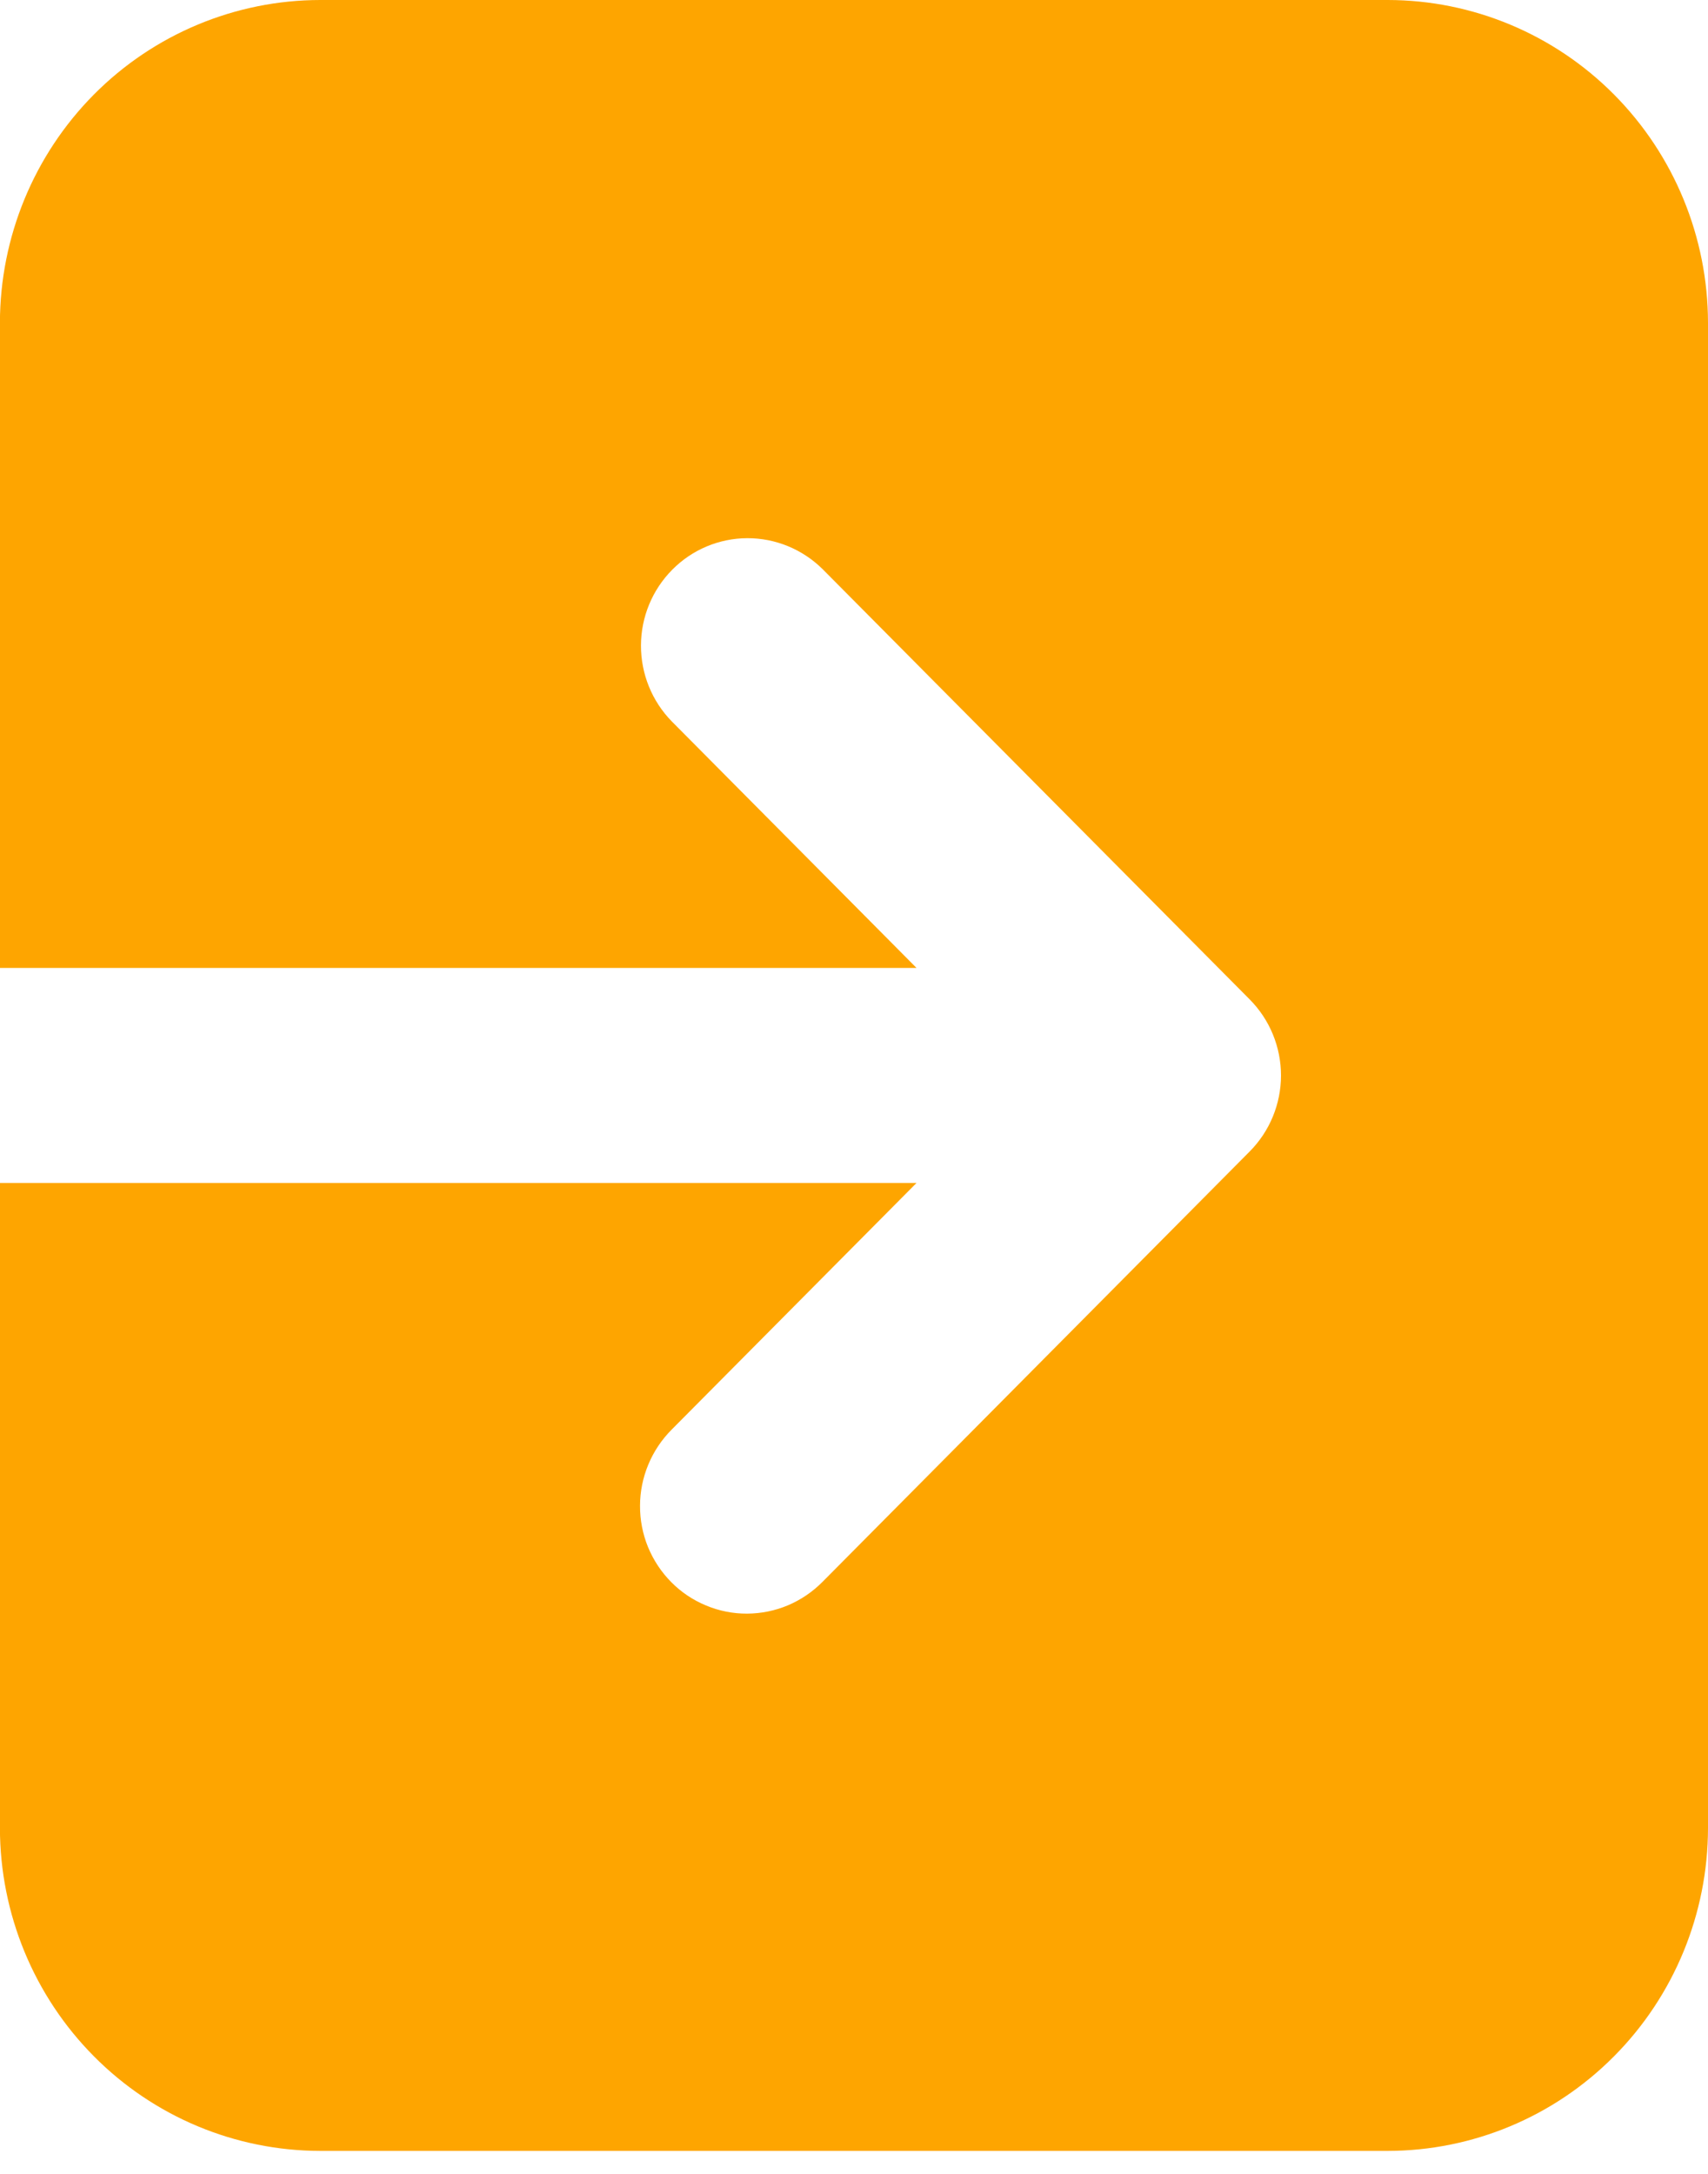 <svg width="22" height="28" viewBox="0 0 22 28" fill="none" xmlns="http://www.w3.org/2000/svg">
<path d="M11.805 12.467H-0.001V4.156C0.001 3.054 0.436 1.998 1.209 1.218C1.982 0.439 3.031 0.001 4.125 0L17.875 0C18.968 0.001 20.017 0.439 20.79 1.218C21.564 1.998 21.998 3.054 22 4.156V23.548C21.998 24.65 21.564 25.706 20.79 26.485C20.017 27.265 18.968 27.703 17.875 27.704H4.125C3.031 27.703 1.982 27.265 1.209 26.485C0.436 25.706 0.001 24.65 -0.001 23.548V15.237H11.805L8.652 18.413C8.523 18.542 8.421 18.695 8.351 18.863C8.281 19.031 8.244 19.212 8.244 19.395C8.243 19.577 8.278 19.758 8.347 19.927C8.417 20.096 8.518 20.249 8.646 20.378C8.774 20.508 8.927 20.61 9.094 20.679C9.262 20.749 9.441 20.785 9.623 20.784C9.804 20.783 9.983 20.747 10.151 20.676C10.318 20.605 10.469 20.502 10.597 20.372L16.097 14.831C16.224 14.703 16.326 14.55 16.395 14.382C16.464 14.214 16.5 14.034 16.5 13.852C16.5 13.67 16.464 13.49 16.395 13.322C16.326 13.154 16.224 13.001 16.097 12.873L10.597 7.332C10.338 7.075 9.989 6.931 9.626 6.932C9.263 6.933 8.915 7.079 8.659 7.338C8.402 7.597 8.257 7.947 8.256 8.313C8.255 8.679 8.397 9.03 8.652 9.291L11.805 12.467Z" fill="#FEA500"/>
</svg>
